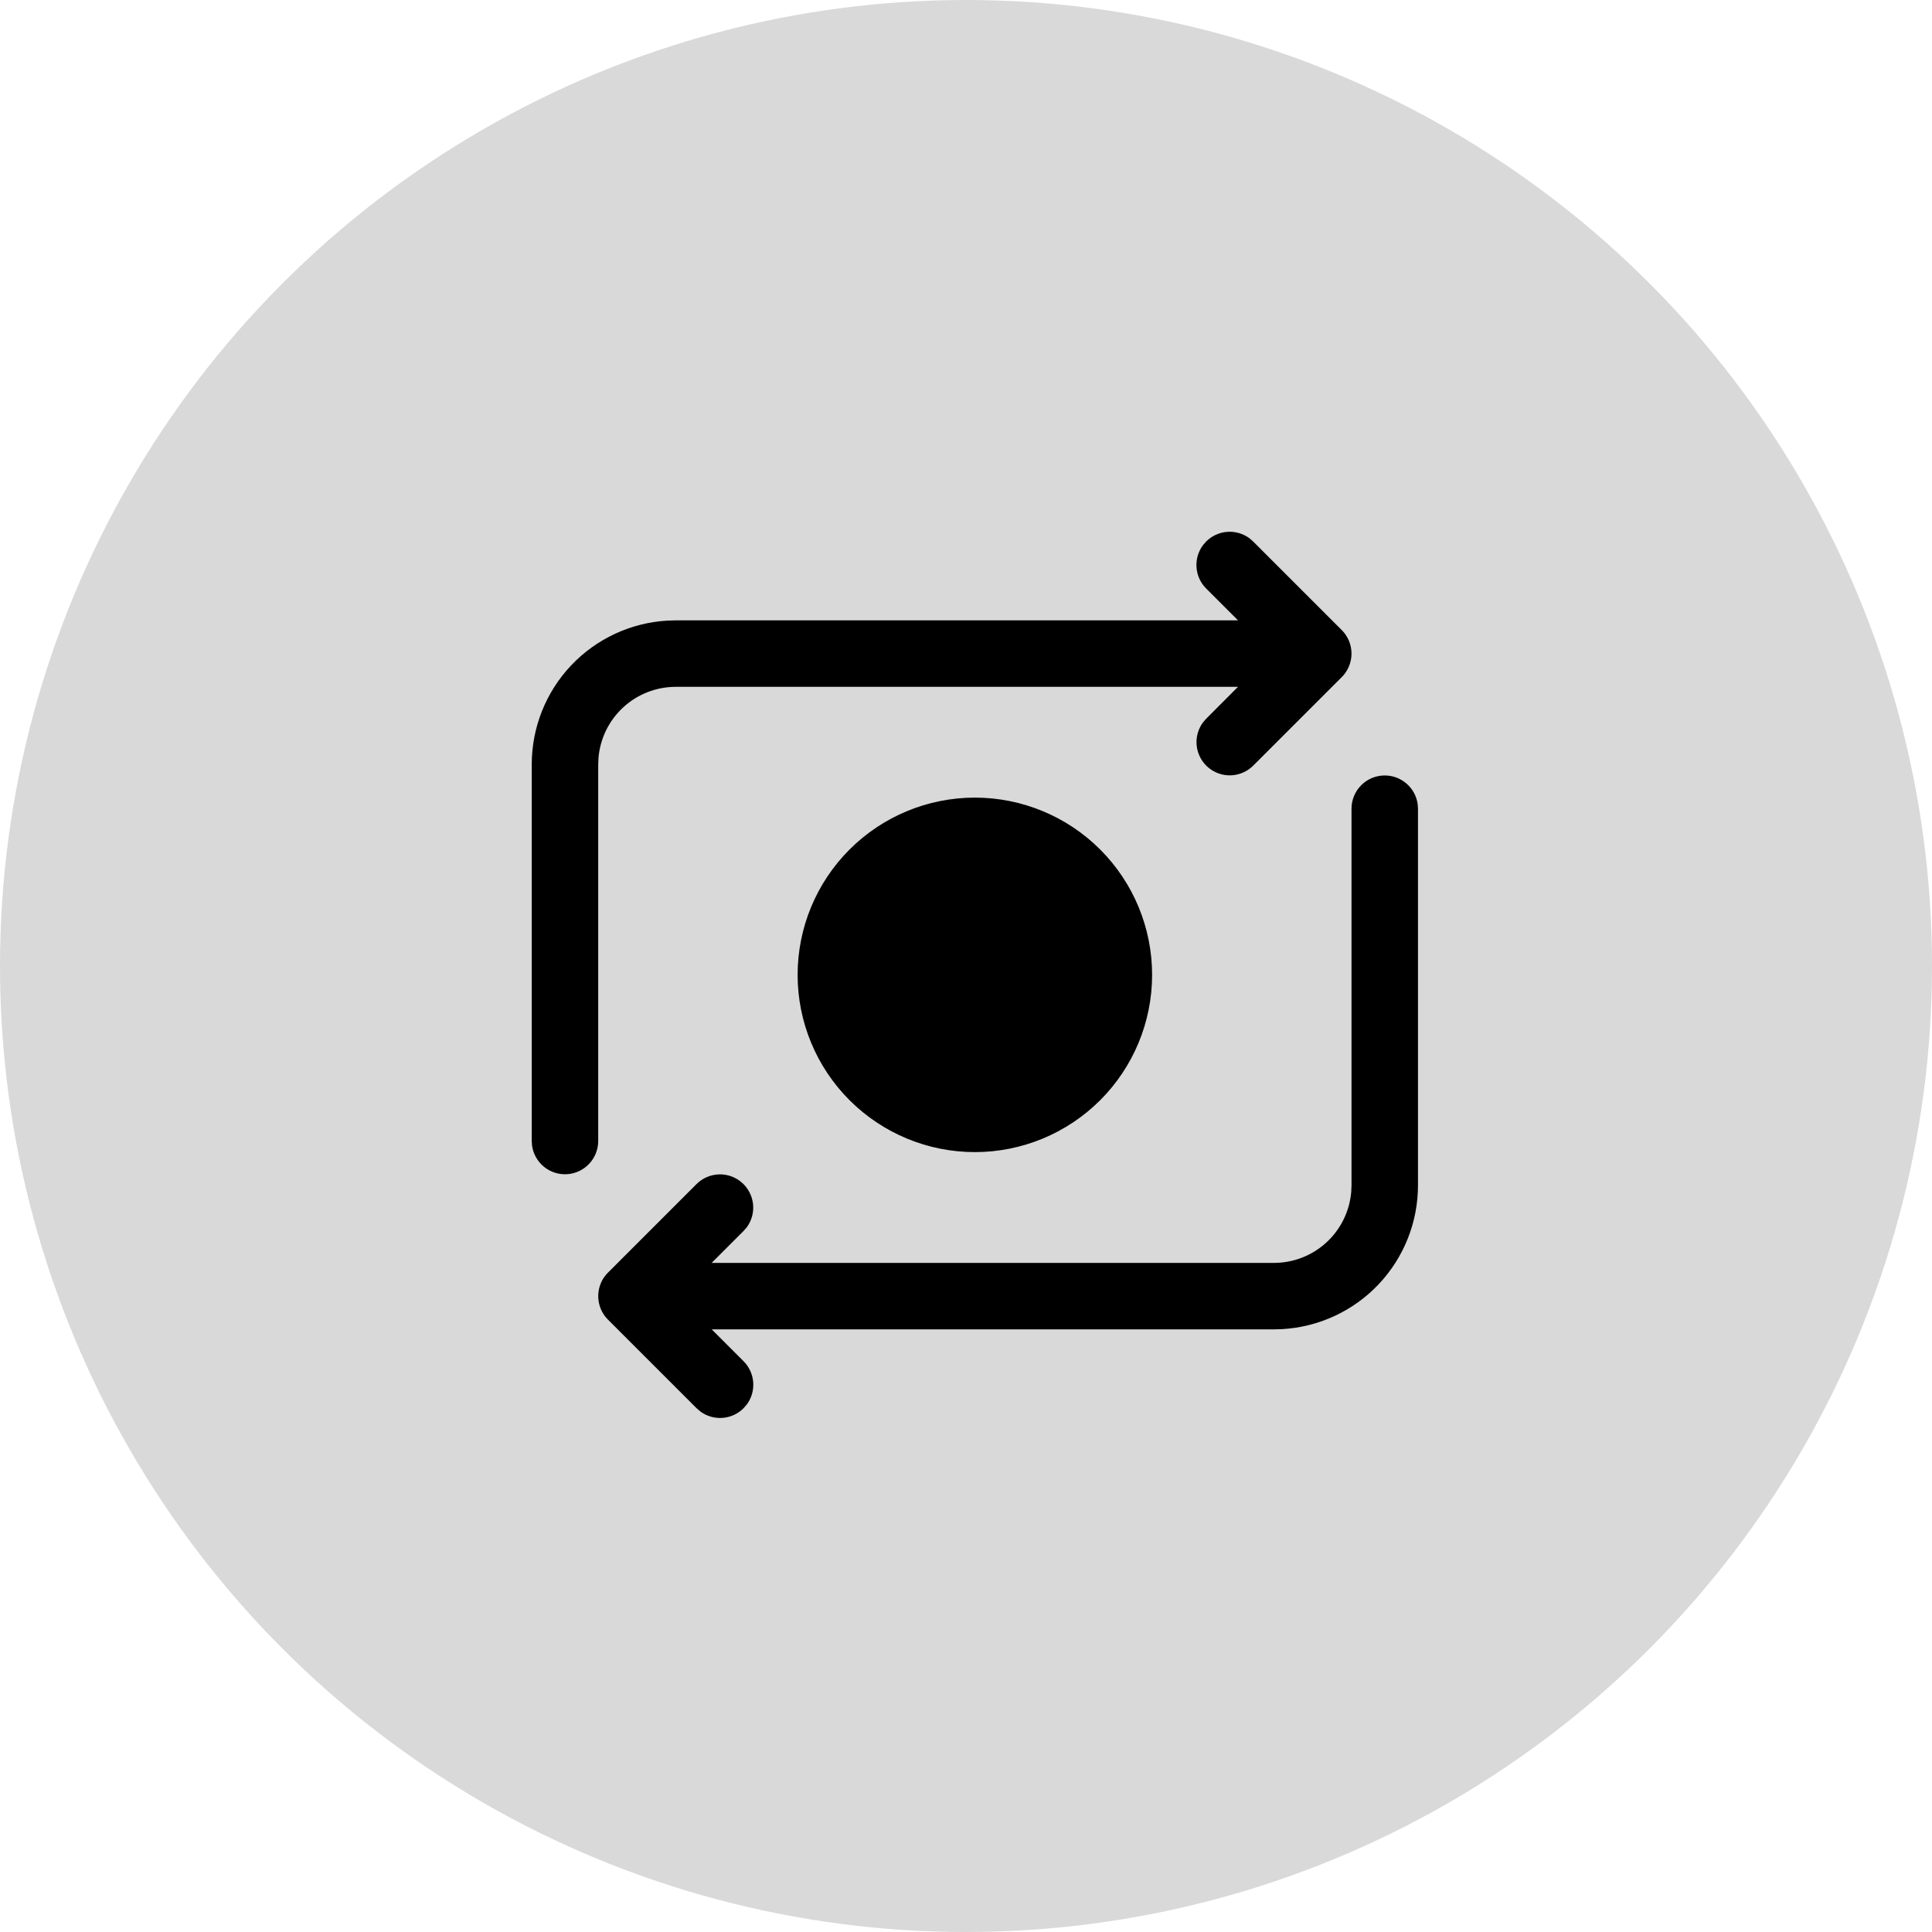 <svg width="109" height="109" viewBox="0 0 109 109" fill="none" xmlns="http://www.w3.org/2000/svg">
<circle cx="54.5" cy="54.5" r="54.5" fill="#D9D9D9"/>
<path d="M78.125 43.75C78.578 43.75 79.016 43.914 79.357 44.212C79.699 44.51 79.921 44.921 79.983 45.37L80 45.625V66.875C80 68.95 79.206 70.947 77.781 72.456C76.356 73.964 74.407 74.87 72.335 74.987L71.875 75H40.153L41.953 76.8C42.27 77.118 42.462 77.539 42.495 77.987C42.528 78.434 42.4 78.879 42.133 79.24L41.95 79.45C41.633 79.768 41.212 79.961 40.764 79.994C40.316 80.028 39.871 79.899 39.51 79.632L39.3 79.45L34.3 74.45L34.14 74.27C34.134 74.262 34.128 74.253 34.123 74.245L34.297 74.45C34.012 74.163 33.828 73.791 33.77 73.39C33.713 72.989 33.787 72.581 33.98 72.225C34.067 72.069 34.174 71.926 34.3 71.8L39.3 66.8C39.635 66.468 40.083 66.274 40.555 66.257C41.026 66.24 41.487 66.402 41.844 66.71C42.202 67.018 42.43 67.45 42.484 67.919C42.537 68.388 42.412 68.859 42.133 69.24L41.95 69.45L40.15 71.25H71.875C72.973 71.25 74.031 70.837 74.839 70.092C75.647 69.348 76.145 68.327 76.235 67.233L76.25 66.875V45.625C76.25 45.128 76.448 44.651 76.799 44.299C77.151 43.947 77.628 43.75 78.125 43.75ZM70.49 30.367L70.7 30.55L75.7 35.55C75.764 35.613 75.823 35.681 75.877 35.752L75.703 35.55C76.051 35.901 76.247 36.374 76.249 36.868C76.251 37.362 76.058 37.837 75.713 38.19L75.7 38.2L70.7 43.2C70.365 43.532 69.917 43.726 69.445 43.743C68.974 43.76 68.513 43.598 68.156 43.29C67.798 42.982 67.57 42.55 67.516 42.081C67.463 41.612 67.588 41.141 67.868 40.76L68.05 40.55L69.845 38.75H38.125C37.027 38.75 35.969 39.163 35.161 39.907C34.354 40.651 33.855 41.671 33.765 42.765L33.75 43.125V64.375C33.75 64.85 33.569 65.307 33.245 65.654C32.921 66.002 32.477 66.213 32.003 66.245C31.529 66.277 31.06 66.129 30.692 65.829C30.323 65.529 30.082 65.101 30.017 64.63L30 64.375V43.125C30 41.05 30.794 39.053 32.219 37.544C33.645 36.036 35.593 35.13 37.665 35.013L38.125 35H69.847L68.047 33.2C67.73 32.882 67.538 32.461 67.505 32.013C67.472 31.566 67.6 31.121 67.868 30.76L68.05 30.55C68.368 30.233 68.788 30.039 69.236 30.006C69.684 29.972 70.129 30.101 70.49 30.367ZM55 45C57.652 45 60.196 46.054 62.071 47.929C63.946 49.804 65 52.348 65 55C65 57.652 63.946 60.196 62.071 62.071C60.196 63.946 57.652 65 55 65C52.348 65 49.804 63.946 47.929 62.071C46.054 60.196 45 57.652 45 55C45 52.348 46.054 49.804 47.929 47.929C49.804 46.054 52.348 45 55 45Z" fill="black"/>
</svg>
